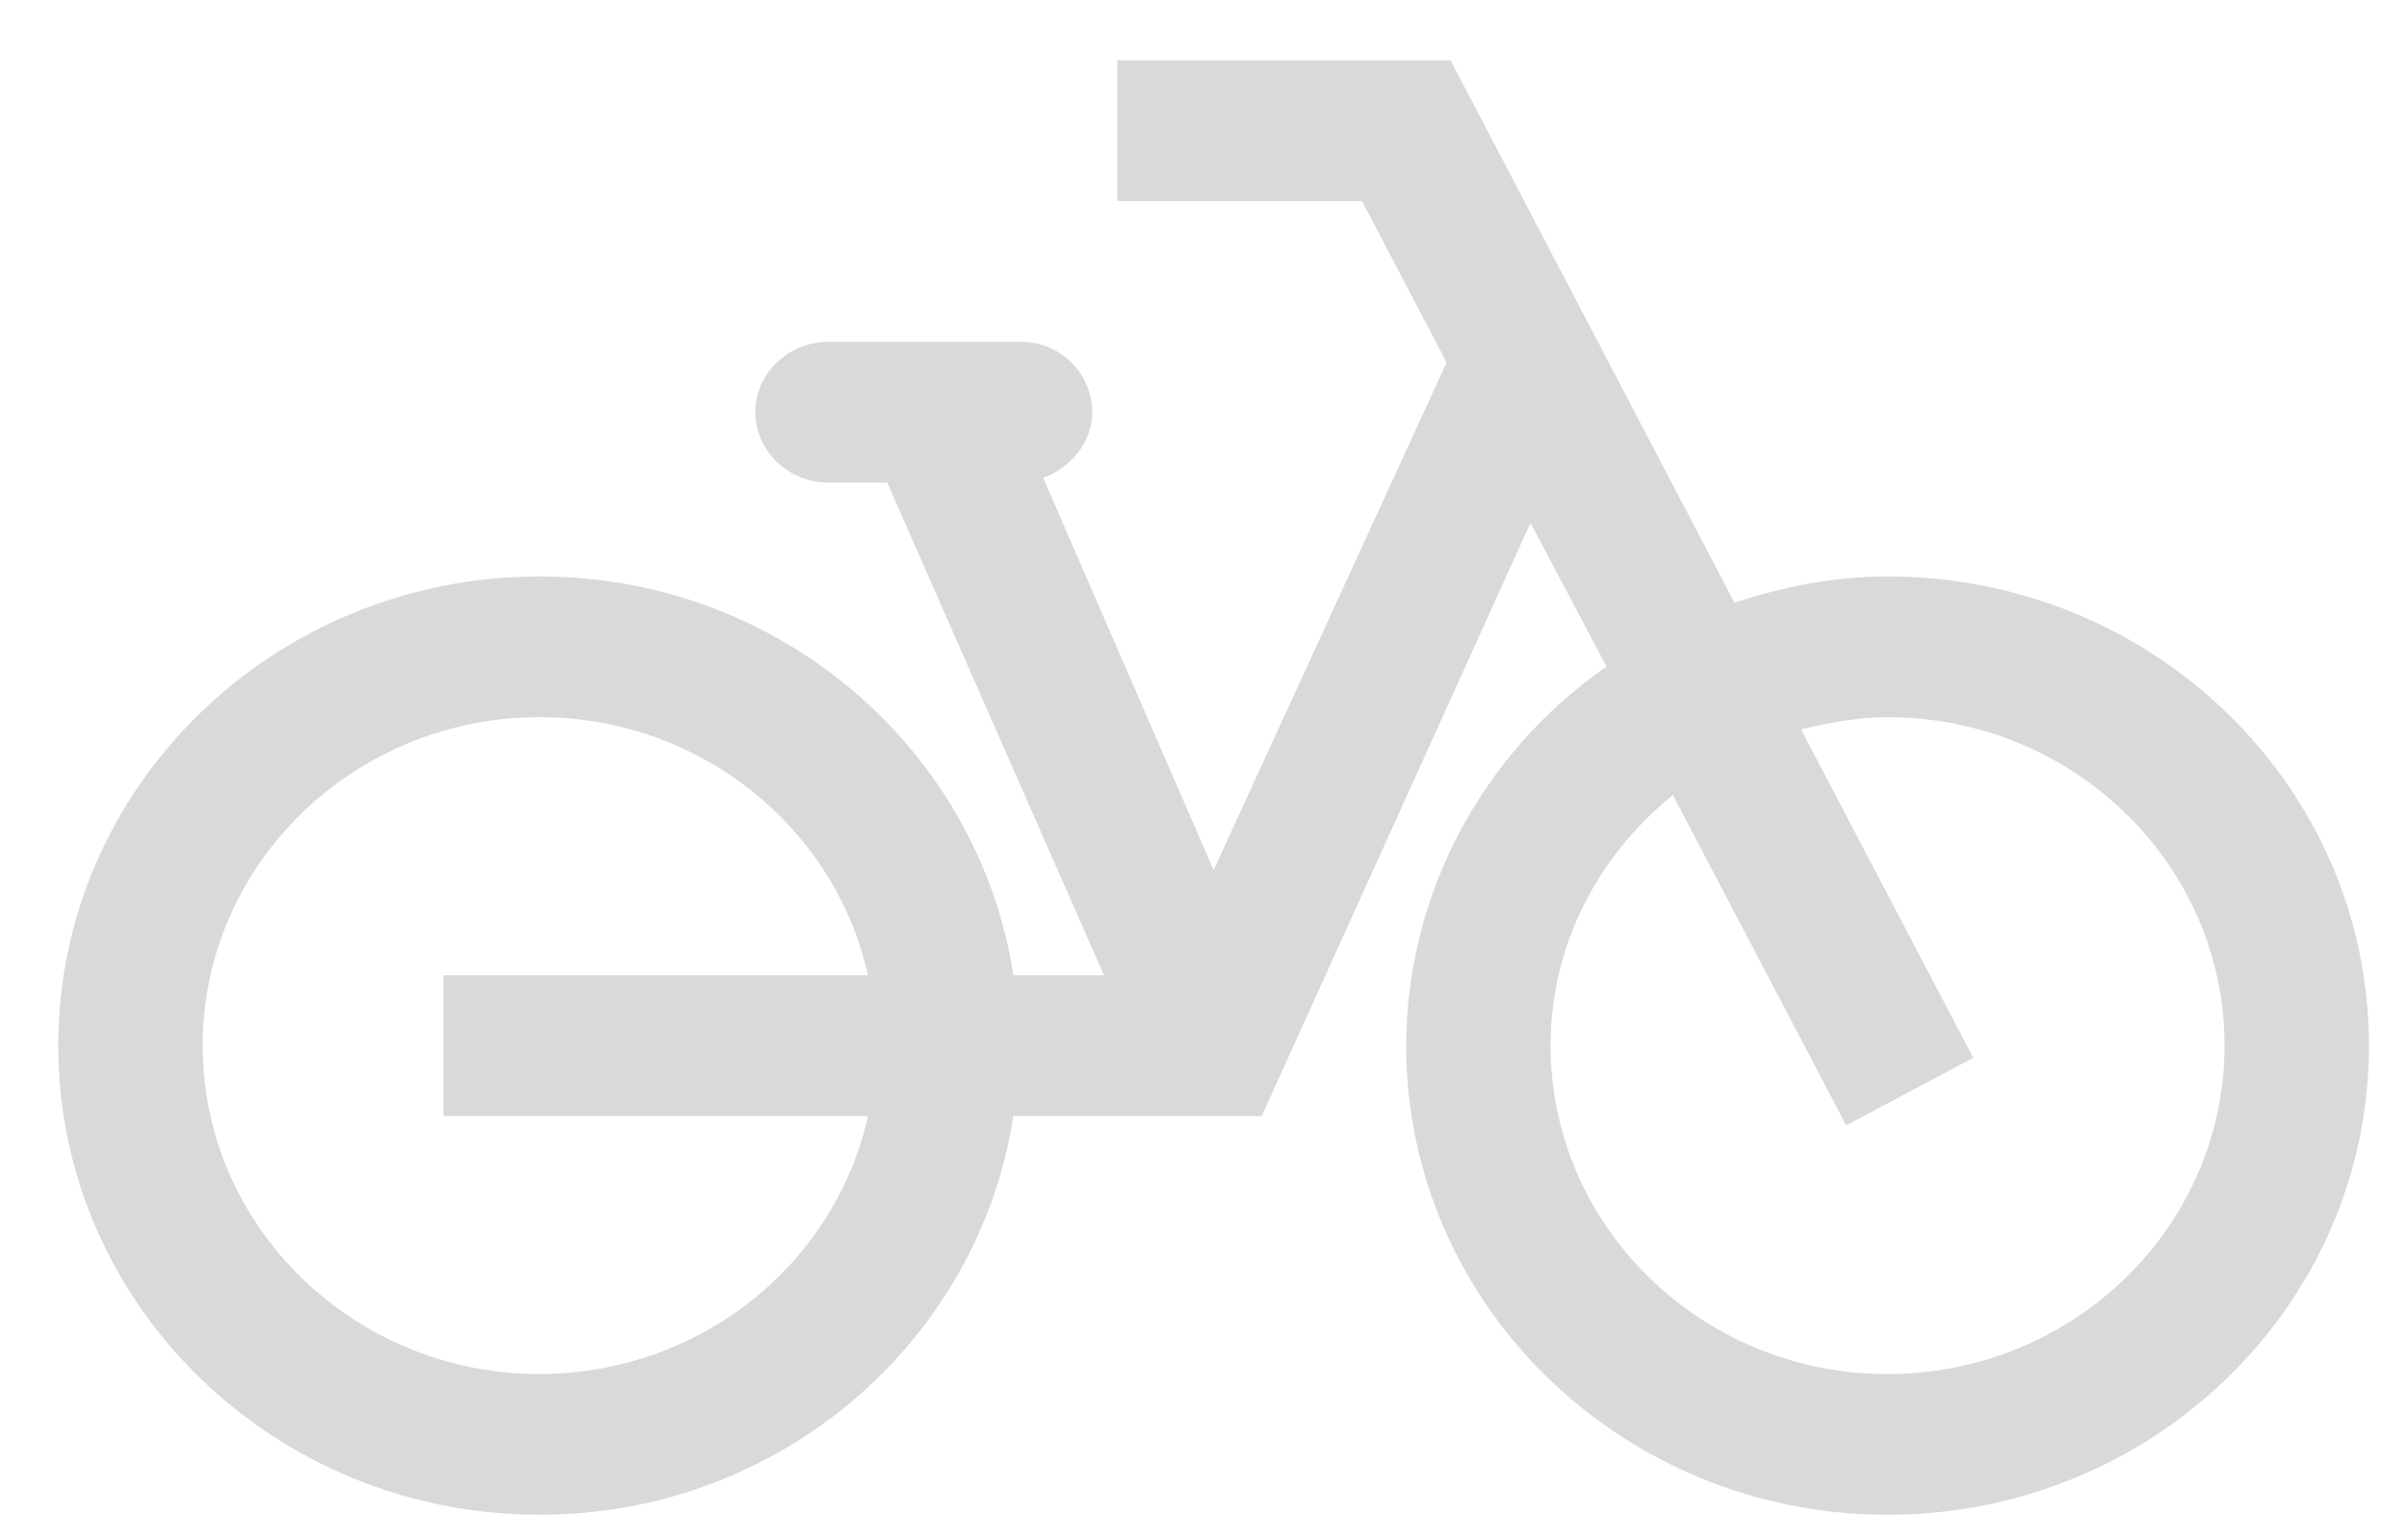<svg width="25" height="16" viewBox="0 0 25 16" fill="none" xmlns="http://www.w3.org/2000/svg">
<path d="M19.605 5.989C19.046 5.989 18.515 6.096 18.015 6.262L15.066 0.627H11.605V2.089H14.146L15.025 3.766L12.605 9.04L10.835 4.965C11.105 4.868 11.345 4.604 11.345 4.283C11.345 3.883 11.015 3.551 10.605 3.551H8.605C8.185 3.551 7.845 3.883 7.845 4.283C7.845 4.682 8.185 5.014 8.605 5.014H9.215L11.466 10.132H10.525C10.165 7.792 8.105 5.989 5.605 5.989C2.845 5.989 0.605 8.173 0.605 10.863C0.605 13.554 2.845 15.738 5.605 15.738C8.105 15.738 10.165 13.934 10.525 11.595H13.105L15.896 5.433L16.686 6.925C16.043 7.373 15.52 7.964 15.158 8.649C14.796 9.334 14.607 10.093 14.605 10.863C14.605 13.554 16.846 15.738 19.605 15.738C22.366 15.738 24.605 13.554 24.605 10.863C24.605 8.173 22.366 5.989 19.605 5.989ZM5.605 14.276C3.675 14.276 2.105 12.745 2.105 10.863C2.105 8.982 3.675 7.451 5.605 7.451C7.275 7.451 8.675 8.602 9.015 10.132H4.605V11.595H9.015C8.846 12.354 8.415 13.033 7.795 13.521C7.175 14.008 6.402 14.275 5.605 14.276ZM19.605 14.276C17.675 14.276 16.105 12.745 16.105 10.863C16.105 9.81 16.605 8.884 17.375 8.26L19.175 11.692L20.495 10.99L18.706 7.578C18.995 7.51 19.296 7.451 19.605 7.451C21.535 7.451 23.105 8.982 23.105 10.863C23.105 12.745 21.535 14.276 19.605 14.276Z" fill="#D9D9D9"/>
</svg>
